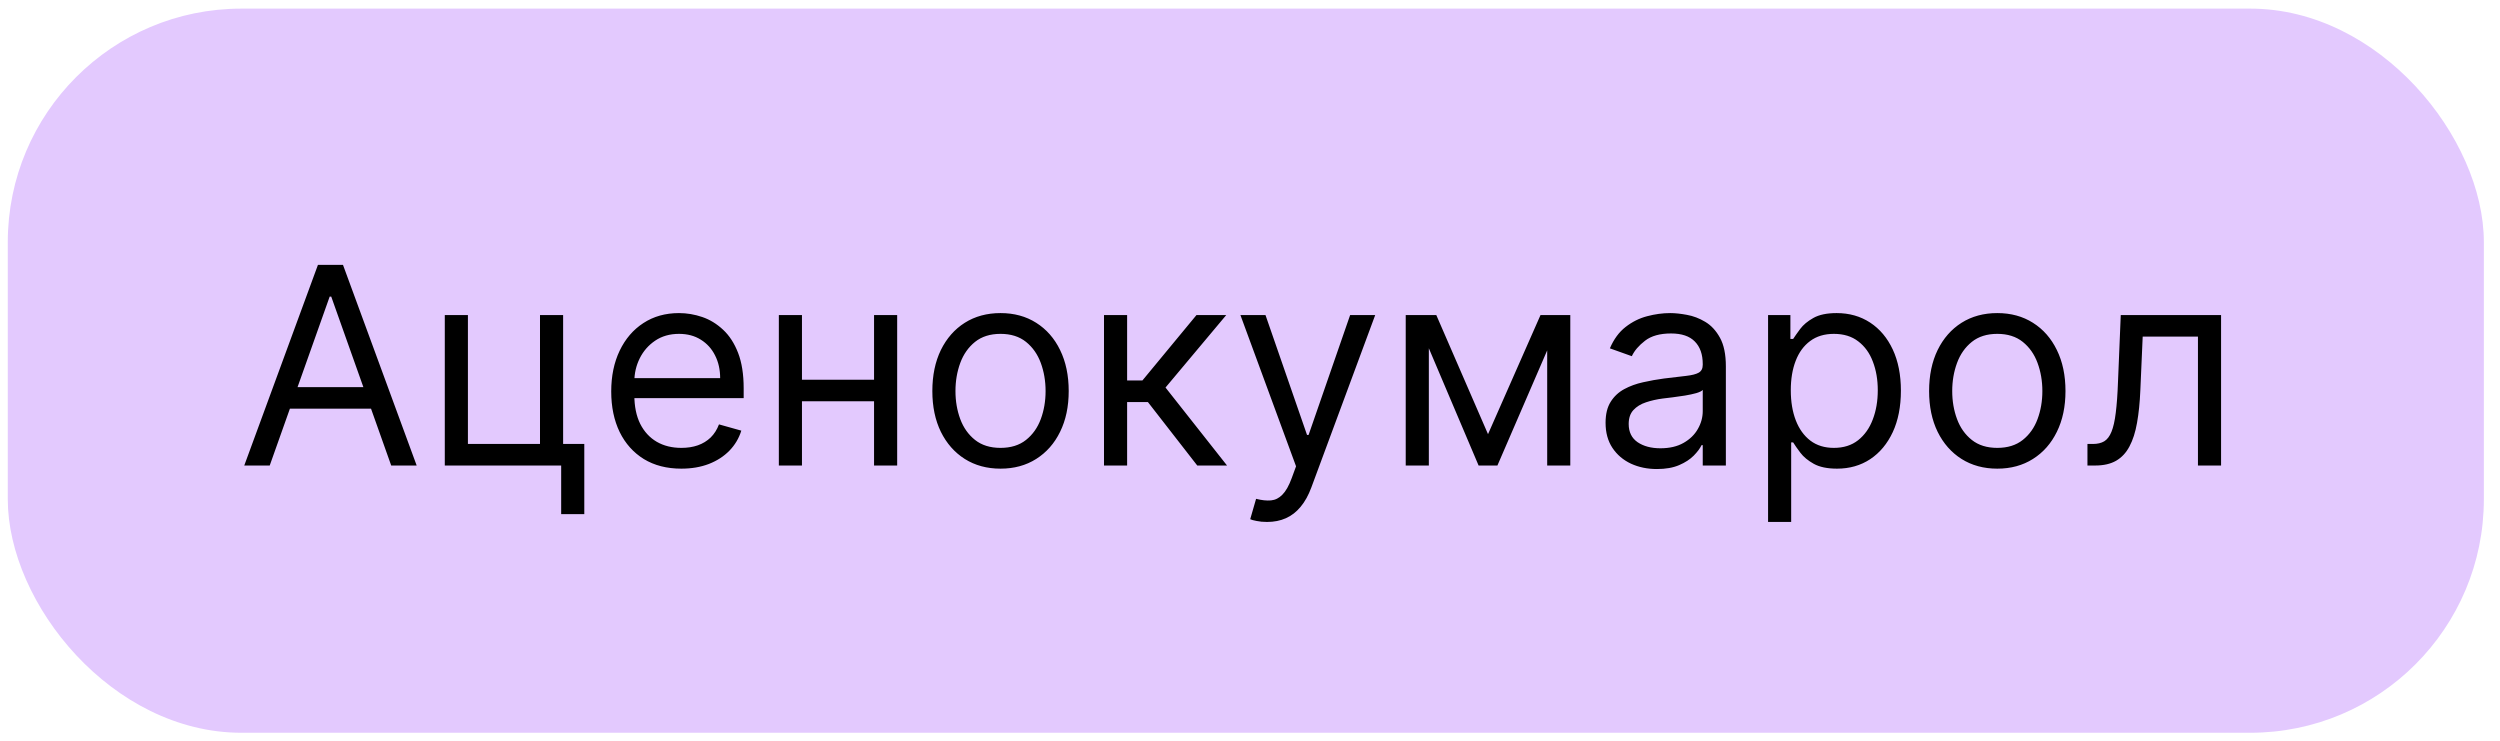 <svg width="145" height="43" viewBox="0 0 145 43" fill="none" xmlns="http://www.w3.org/2000/svg">
<rect x="0.451" y="0.5" width="143.613" height="42" rx="13.548" fill="#E3C9FE"/>
<path d="M15.644 27H14.167L18.44 15.364H19.894L24.167 27H22.69L19.212 17.204H19.121L15.644 27ZM16.19 22.454H22.144V23.704H16.19V22.454ZM32.661 18.273V25.75H33.889V29.818H32.548V27H25.798V18.273H27.139V25.75H31.32V18.273H32.661ZM39.519 27.182C38.678 27.182 37.953 26.996 37.343 26.625C36.737 26.25 36.269 25.727 35.94 25.057C35.614 24.383 35.451 23.599 35.451 22.704C35.451 21.811 35.614 21.023 35.94 20.341C36.269 19.655 36.727 19.121 37.315 18.739C37.906 18.352 38.595 18.159 39.383 18.159C39.837 18.159 40.286 18.235 40.729 18.386C41.173 18.538 41.576 18.784 41.94 19.125C42.303 19.462 42.593 19.909 42.809 20.466C43.025 21.023 43.133 21.708 43.133 22.523V23.091H36.406V21.932H41.769C41.769 21.439 41.671 21 41.474 20.614C41.281 20.227 41.004 19.922 40.644 19.699C40.288 19.475 39.868 19.364 39.383 19.364C38.849 19.364 38.387 19.496 37.996 19.761C37.61 20.023 37.313 20.364 37.104 20.784C36.896 21.204 36.792 21.655 36.792 22.136V22.909C36.792 23.568 36.906 24.127 37.133 24.585C37.364 25.04 37.684 25.386 38.093 25.625C38.502 25.86 38.977 25.977 39.519 25.977C39.871 25.977 40.19 25.928 40.474 25.829C40.762 25.727 41.01 25.576 41.218 25.375C41.426 25.171 41.587 24.917 41.701 24.614L42.996 24.977C42.86 25.417 42.631 25.803 42.309 26.136C41.987 26.466 41.589 26.724 41.116 26.909C40.642 27.091 40.11 27.182 39.519 27.182ZM51.014 22.023V23.273H46.195V22.023H51.014ZM46.514 18.273V27H45.173V18.273H46.514ZM52.036 18.273V27H50.695V18.273H52.036ZM58.031 27.182C57.243 27.182 56.551 26.994 55.957 26.619C55.366 26.244 54.904 25.72 54.57 25.046C54.241 24.371 54.076 23.583 54.076 22.682C54.076 21.773 54.241 20.979 54.57 20.301C54.904 19.623 55.366 19.097 55.957 18.722C56.551 18.347 57.243 18.159 58.031 18.159C58.818 18.159 59.508 18.347 60.099 18.722C60.693 19.097 61.156 19.623 61.485 20.301C61.818 20.979 61.985 21.773 61.985 22.682C61.985 23.583 61.818 24.371 61.485 25.046C61.156 25.72 60.693 26.244 60.099 26.619C59.508 26.994 58.818 27.182 58.031 27.182ZM58.031 25.977C58.629 25.977 59.121 25.824 59.508 25.517C59.894 25.21 60.18 24.807 60.366 24.307C60.551 23.807 60.644 23.265 60.644 22.682C60.644 22.099 60.551 21.555 60.366 21.051C60.18 20.547 59.894 20.14 59.508 19.829C59.121 19.519 58.629 19.364 58.031 19.364C57.432 19.364 56.94 19.519 56.553 19.829C56.167 20.14 55.881 20.547 55.695 21.051C55.51 21.555 55.417 22.099 55.417 22.682C55.417 23.265 55.51 23.807 55.695 24.307C55.881 24.807 56.167 25.21 56.553 25.517C56.94 25.824 57.432 25.977 58.031 25.977ZM64.032 27V18.273H65.373V22.068H66.259L69.396 18.273H71.123L67.6 22.477L71.168 27H69.441L66.577 23.318H65.373V27H64.032ZM73.489 30.273C73.262 30.273 73.059 30.254 72.881 30.216C72.703 30.182 72.58 30.148 72.512 30.114L72.853 28.932C73.179 29.015 73.467 29.046 73.717 29.023C73.967 29 74.188 28.888 74.381 28.688C74.578 28.491 74.758 28.171 74.921 27.727L75.171 27.046L71.944 18.273H73.398L75.808 25.227H75.898L78.308 18.273H79.762L76.058 28.273C75.891 28.724 75.684 29.097 75.438 29.392C75.192 29.691 74.906 29.913 74.58 30.057C74.258 30.201 73.895 30.273 73.489 30.273ZM86.305 25.182L89.35 18.273H90.623L86.85 27H85.759L82.055 18.273H83.305L86.305 25.182ZM82.873 18.273V27H81.532V18.273H82.873ZM89.737 27V18.273H91.077V27H89.737ZM96.1 27.204C95.547 27.204 95.045 27.1 94.594 26.892C94.144 26.68 93.786 26.375 93.521 25.977C93.255 25.576 93.123 25.091 93.123 24.523C93.123 24.023 93.221 23.617 93.418 23.307C93.615 22.992 93.879 22.746 94.208 22.568C94.538 22.39 94.901 22.258 95.299 22.171C95.701 22.079 96.104 22.008 96.509 21.954C97.04 21.886 97.469 21.835 97.799 21.801C98.132 21.763 98.375 21.701 98.526 21.614C98.682 21.526 98.759 21.375 98.759 21.159V21.114C98.759 20.553 98.606 20.117 98.299 19.807C97.996 19.496 97.536 19.341 96.918 19.341C96.278 19.341 95.776 19.481 95.413 19.761C95.049 20.042 94.793 20.341 94.646 20.659L93.373 20.204C93.6 19.674 93.903 19.261 94.282 18.966C94.665 18.667 95.081 18.458 95.532 18.341C95.987 18.22 96.433 18.159 96.873 18.159C97.153 18.159 97.475 18.193 97.839 18.261C98.206 18.326 98.56 18.46 98.901 18.665C99.246 18.869 99.532 19.178 99.759 19.591C99.987 20.004 100.1 20.557 100.1 21.25V27H98.759V25.818H98.691C98.6 26.008 98.449 26.21 98.237 26.426C98.024 26.642 97.742 26.826 97.39 26.977C97.038 27.129 96.608 27.204 96.1 27.204ZM96.305 26C96.835 26 97.282 25.896 97.646 25.688C98.013 25.479 98.29 25.21 98.475 24.881C98.665 24.551 98.759 24.204 98.759 23.841V22.614C98.702 22.682 98.577 22.744 98.384 22.801C98.195 22.854 97.975 22.901 97.725 22.943C97.479 22.981 97.238 23.015 97.004 23.046C96.772 23.072 96.585 23.095 96.441 23.114C96.093 23.159 95.767 23.233 95.464 23.335C95.165 23.434 94.922 23.583 94.737 23.784C94.555 23.981 94.464 24.25 94.464 24.591C94.464 25.057 94.636 25.409 94.981 25.648C95.329 25.883 95.771 26 96.305 26ZM102.548 30.273V18.273H103.843V19.659H104.002C104.101 19.508 104.237 19.314 104.411 19.079C104.589 18.841 104.843 18.629 105.173 18.443C105.506 18.254 105.957 18.159 106.525 18.159C107.26 18.159 107.907 18.343 108.468 18.71C109.029 19.078 109.466 19.599 109.781 20.273C110.095 20.947 110.252 21.742 110.252 22.659C110.252 23.583 110.095 24.384 109.781 25.062C109.466 25.737 109.031 26.259 108.474 26.631C107.917 26.998 107.275 27.182 106.548 27.182C105.987 27.182 105.538 27.089 105.201 26.903C104.864 26.714 104.604 26.5 104.423 26.261C104.241 26.019 104.101 25.818 104.002 25.659H103.888V30.273H102.548ZM103.866 22.636C103.866 23.296 103.962 23.877 104.156 24.381C104.349 24.881 104.631 25.273 105.002 25.557C105.373 25.837 105.828 25.977 106.366 25.977C106.926 25.977 107.394 25.829 107.769 25.534C108.148 25.235 108.432 24.833 108.621 24.329C108.815 23.822 108.911 23.258 108.911 22.636C108.911 22.023 108.817 21.47 108.627 20.977C108.442 20.481 108.159 20.089 107.781 19.801C107.406 19.509 106.934 19.364 106.366 19.364C105.82 19.364 105.362 19.502 104.991 19.778C104.62 20.051 104.339 20.434 104.15 20.926C103.96 21.415 103.866 21.985 103.866 22.636ZM115.843 27.182C115.055 27.182 114.364 26.994 113.769 26.619C113.178 26.244 112.716 25.72 112.383 25.046C112.053 24.371 111.888 23.583 111.888 22.682C111.888 21.773 112.053 20.979 112.383 20.301C112.716 19.623 113.178 19.097 113.769 18.722C114.364 18.347 115.055 18.159 115.843 18.159C116.631 18.159 117.32 18.347 117.911 18.722C118.506 19.097 118.968 19.623 119.298 20.301C119.631 20.979 119.798 21.773 119.798 22.682C119.798 23.583 119.631 24.371 119.298 25.046C118.968 25.72 118.506 26.244 117.911 26.619C117.32 26.994 116.631 27.182 115.843 27.182ZM115.843 25.977C116.442 25.977 116.934 25.824 117.32 25.517C117.707 25.21 117.993 24.807 118.178 24.307C118.364 23.807 118.457 23.265 118.457 22.682C118.457 22.099 118.364 21.555 118.178 21.051C117.993 20.547 117.707 20.14 117.32 19.829C116.934 19.519 116.442 19.364 115.843 19.364C115.245 19.364 114.752 19.519 114.366 19.829C113.979 20.14 113.693 20.547 113.508 21.051C113.322 21.555 113.229 22.099 113.229 22.682C113.229 23.265 113.322 23.807 113.508 24.307C113.693 24.807 113.979 25.21 114.366 25.517C114.752 25.824 115.245 25.977 115.843 25.977ZM121.072 27V25.75H121.39C121.651 25.75 121.869 25.699 122.043 25.597C122.218 25.491 122.358 25.307 122.464 25.046C122.574 24.78 122.657 24.413 122.714 23.943C122.774 23.47 122.818 22.867 122.844 22.136L123.004 18.273H128.822V27H127.481V19.523H124.276L124.14 22.636C124.11 23.352 124.045 23.983 123.947 24.528C123.852 25.07 123.706 25.525 123.509 25.892C123.316 26.259 123.058 26.536 122.737 26.722C122.415 26.907 122.011 27 121.526 27H121.072Z" fill="black"/>
</svg>

